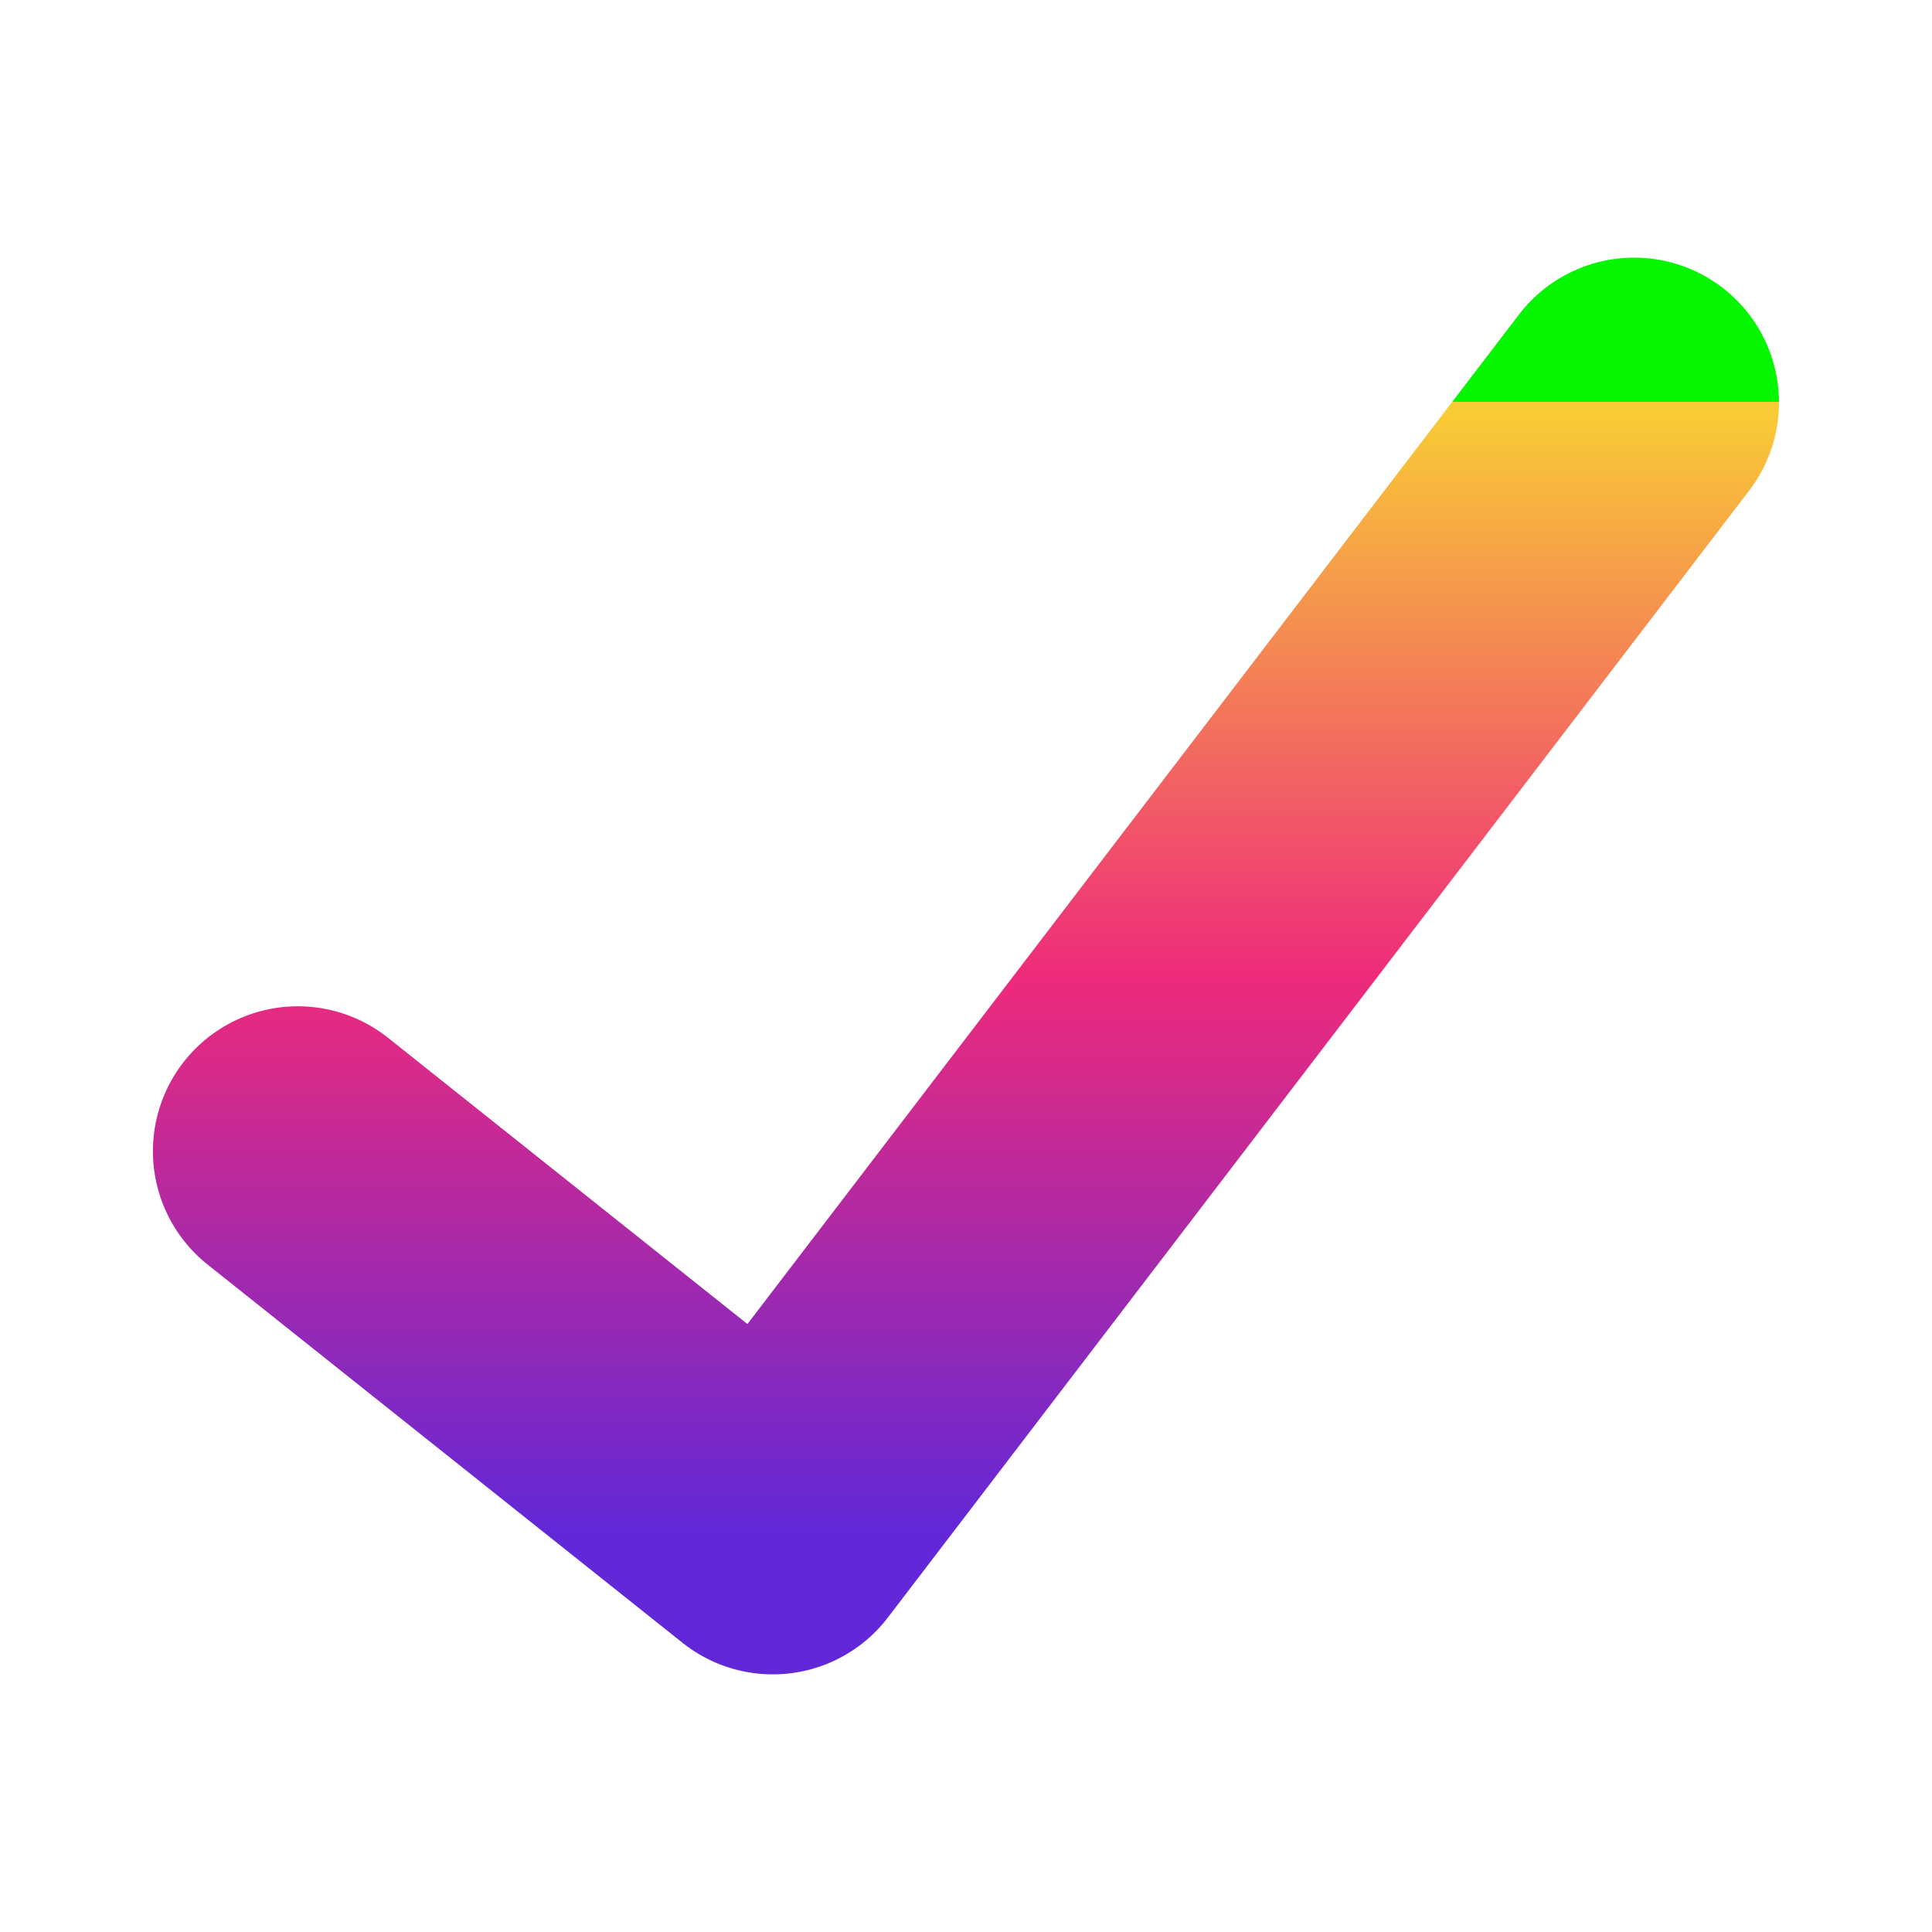 <svg width="20" height="20" viewBox="0 0 20 20" fill="none" xmlns="http://www.w3.org/2000/svg">
<rect width="20" height="20" fill="white"/>
<path d="M3.083 11.917L8 15.833L16.916 4.167" stroke="url(#paint0_linear_2110_171)" stroke-width="3" stroke-linecap="round" stroke-linejoin="round"/>
<defs>
<linearGradient id="paint0_linear_2110_171" x1="10" y1="4.167" x2="10" y2="15.833" gradientUnits="userSpaceOnUse">
<stop stop-color="#05F600"/>
<stop offset="0" stop-color="#F9CE34"/>
<stop offset="0.51" stop-color="#EE2A7B"/>
<stop offset="1" stop-color="#6228D7"/>
</linearGradient>
</defs>
</svg>
